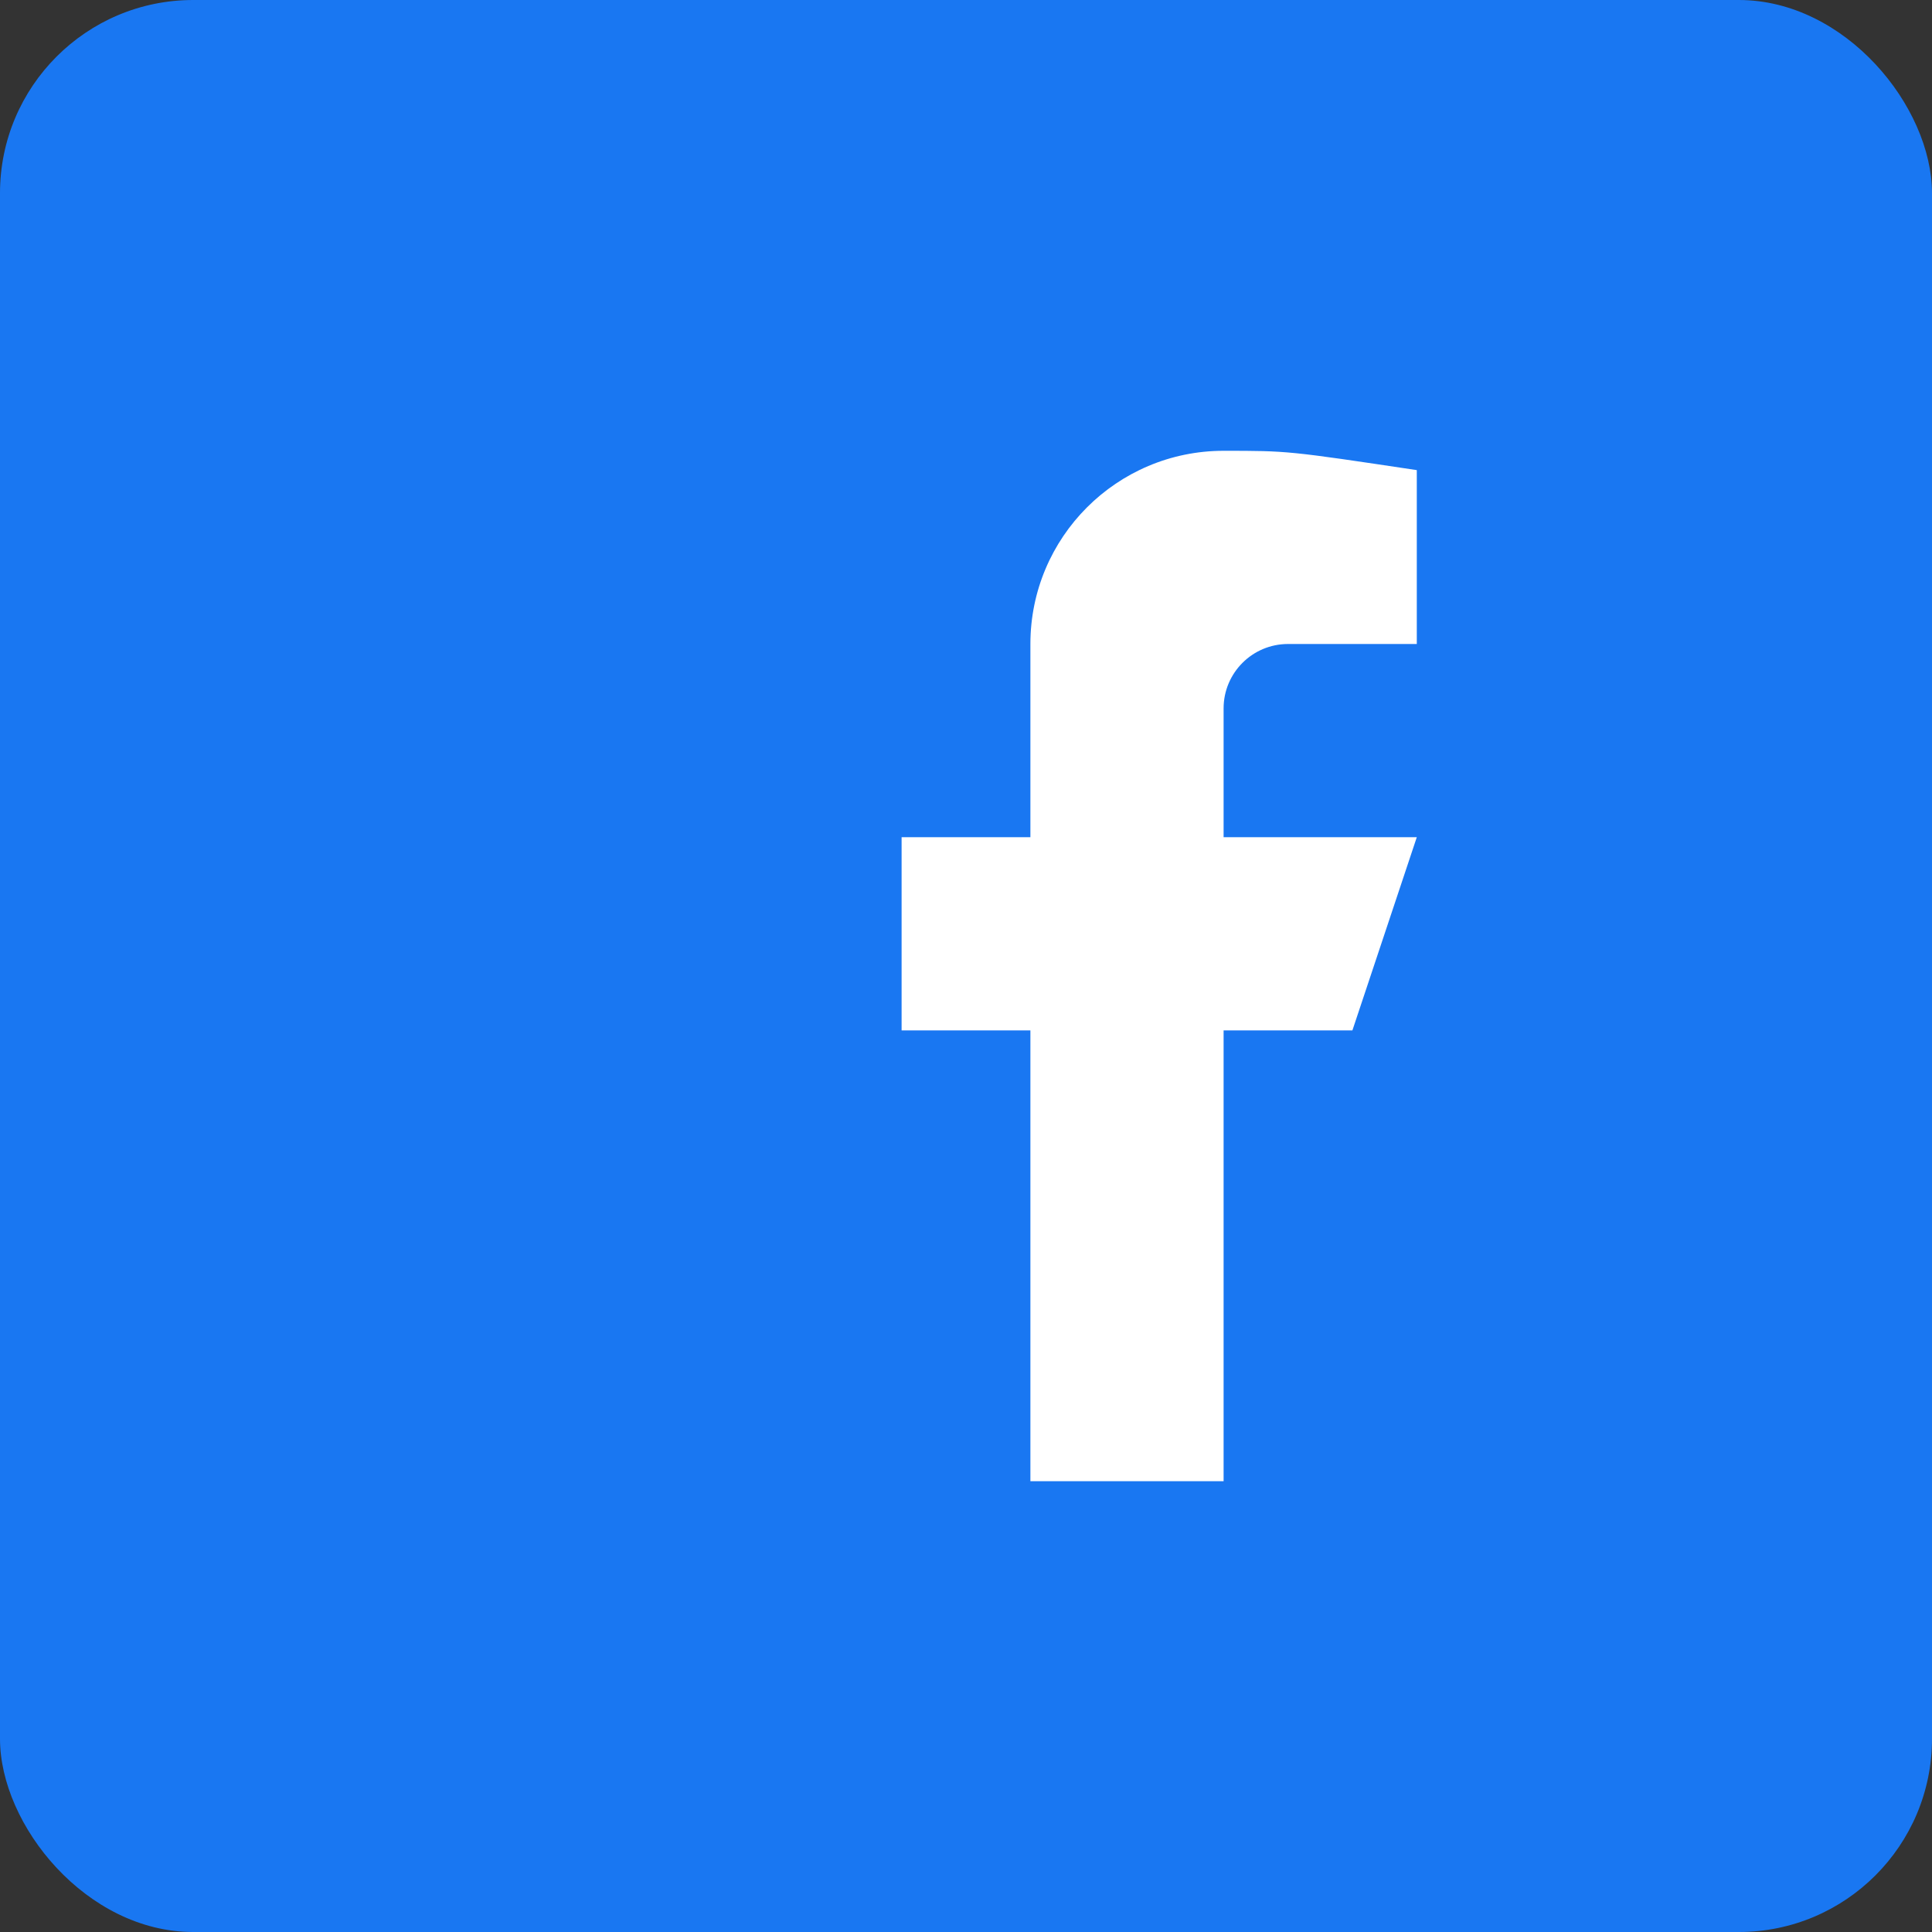 <?xml version="1.0" encoding="UTF-8"?>
<svg width="30px" height="30px" viewBox="0 0 30 30" version="1.1" xmlns="http://www.w3.org/2000/svg" xmlns:xlink="http://www.w3.org/1999/xlink">
    <rect x="0" y="0" width="30" height="30" fill="#333333" stroke="none"/>
    <title>719C49E5-1635-401B-BE91-4ACD9106721D</title>
    <g id="Page-1" stroke="none" stroke-width="1" fill="none" fill-rule="evenodd">
        <g id="Sākumlapa" transform="translate(-1355, -5)">
            <g id="Social-icons" transform="translate(1285, 5)">
                <g id="Facebook" transform="translate(70, 0)">
                    <rect id="icon-base" fill="#1977F2" x="0" y="0" width="30" height="30" rx="3"></rect>
                    <path d="M19,23 L19,16 L21,16 L22,13 L19,13 L19,11 C19,10.448 19.448,10 20,10 L22,10 L22,7.3 C20,7 20,7 19,7 C17.343,7 16,8.343 16,10 L16,13 L14,13 L14,16 L16,16 L16,23 L19,23 Z" id="icon" fill="#FFFFFF"></path>
                </g>
            </g>
        </g>
    </g>
</svg>